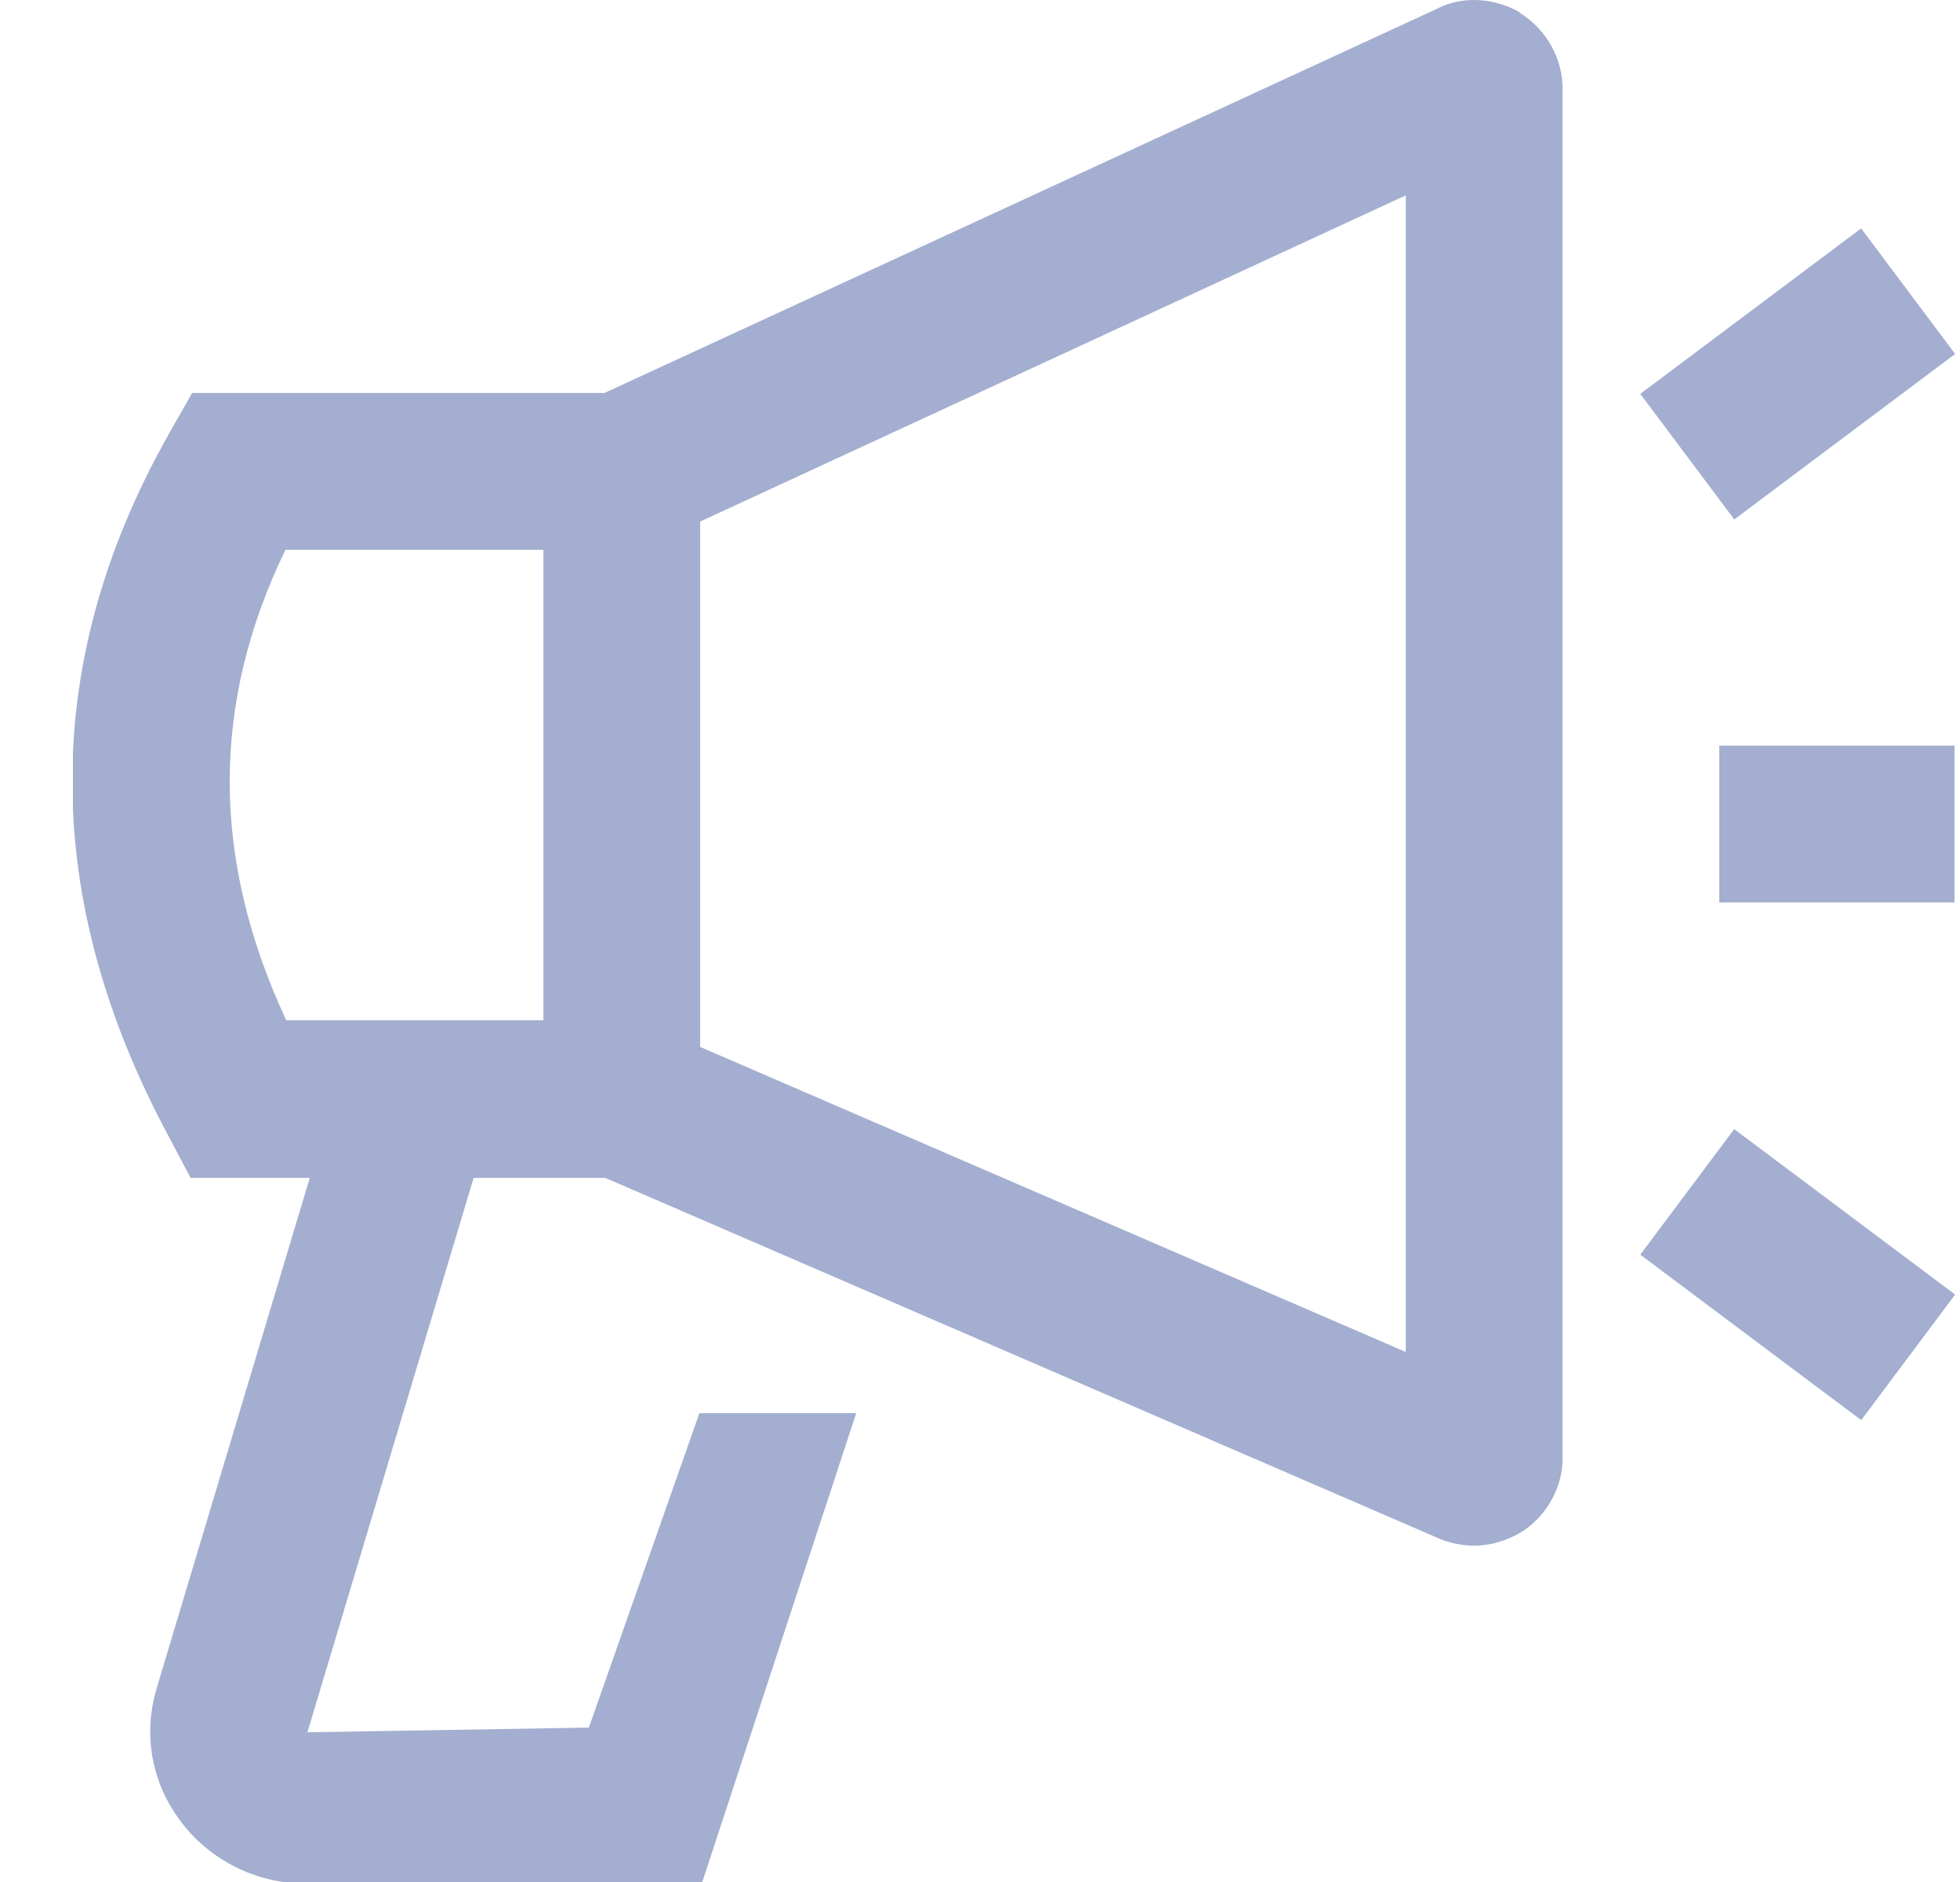 <svg width="25" height="24" viewBox="0 0 25 24" fill="none" xmlns="http://www.w3.org/2000/svg">
<g clip-path="url(#clip0_8260_22449)">
<path d="M19.391 0.161C19.051 -0.039 18.631 -0.049 18.331 0.111L7.711 5.011H2.451L2.161 5.521C0.511 8.431 0.511 11.441 2.151 14.491L2.431 15.021H3.951L2.001 21.521C1.821 22.111 1.931 22.731 2.301 23.221C2.671 23.721 3.271 24.021 3.901 24.021H8.951L10.921 18.021H8.921L7.511 22.031L3.921 22.091L6.041 15.021H7.721L18.381 19.631C18.511 19.681 18.661 19.711 18.801 19.711C19.021 19.711 19.241 19.641 19.431 19.521C19.741 19.311 19.931 18.961 19.931 18.591V1.131C19.931 0.741 19.721 0.371 19.381 0.161H19.391ZM6.931 13.011H3.651C2.691 10.951 2.691 8.971 3.641 7.011H6.931V13.011ZM17.931 17.241L8.931 13.351V6.651L17.931 2.491V17.241Z" fill="#A3AED0"/>
<path d="M24.93 9.508H21.93V11.508H24.93V9.508Z" fill="#A3AED0"/>
<path d="M23.739 2.913L20.922 5.023L22.121 6.624L24.938 4.514L23.739 2.913Z" fill="#A3AED0"/>
<path d="M22.12 14.399L20.922 16L23.74 18.11L24.938 16.509L22.12 14.399Z" fill="#A3AED0"/>
</g>
<defs>
<clipPath id="clip0_8260_22449">
<rect width="24.01" height="24.01" fill="white" transform="translate(0.93)"/>
</clipPath>
</defs>
</svg>
